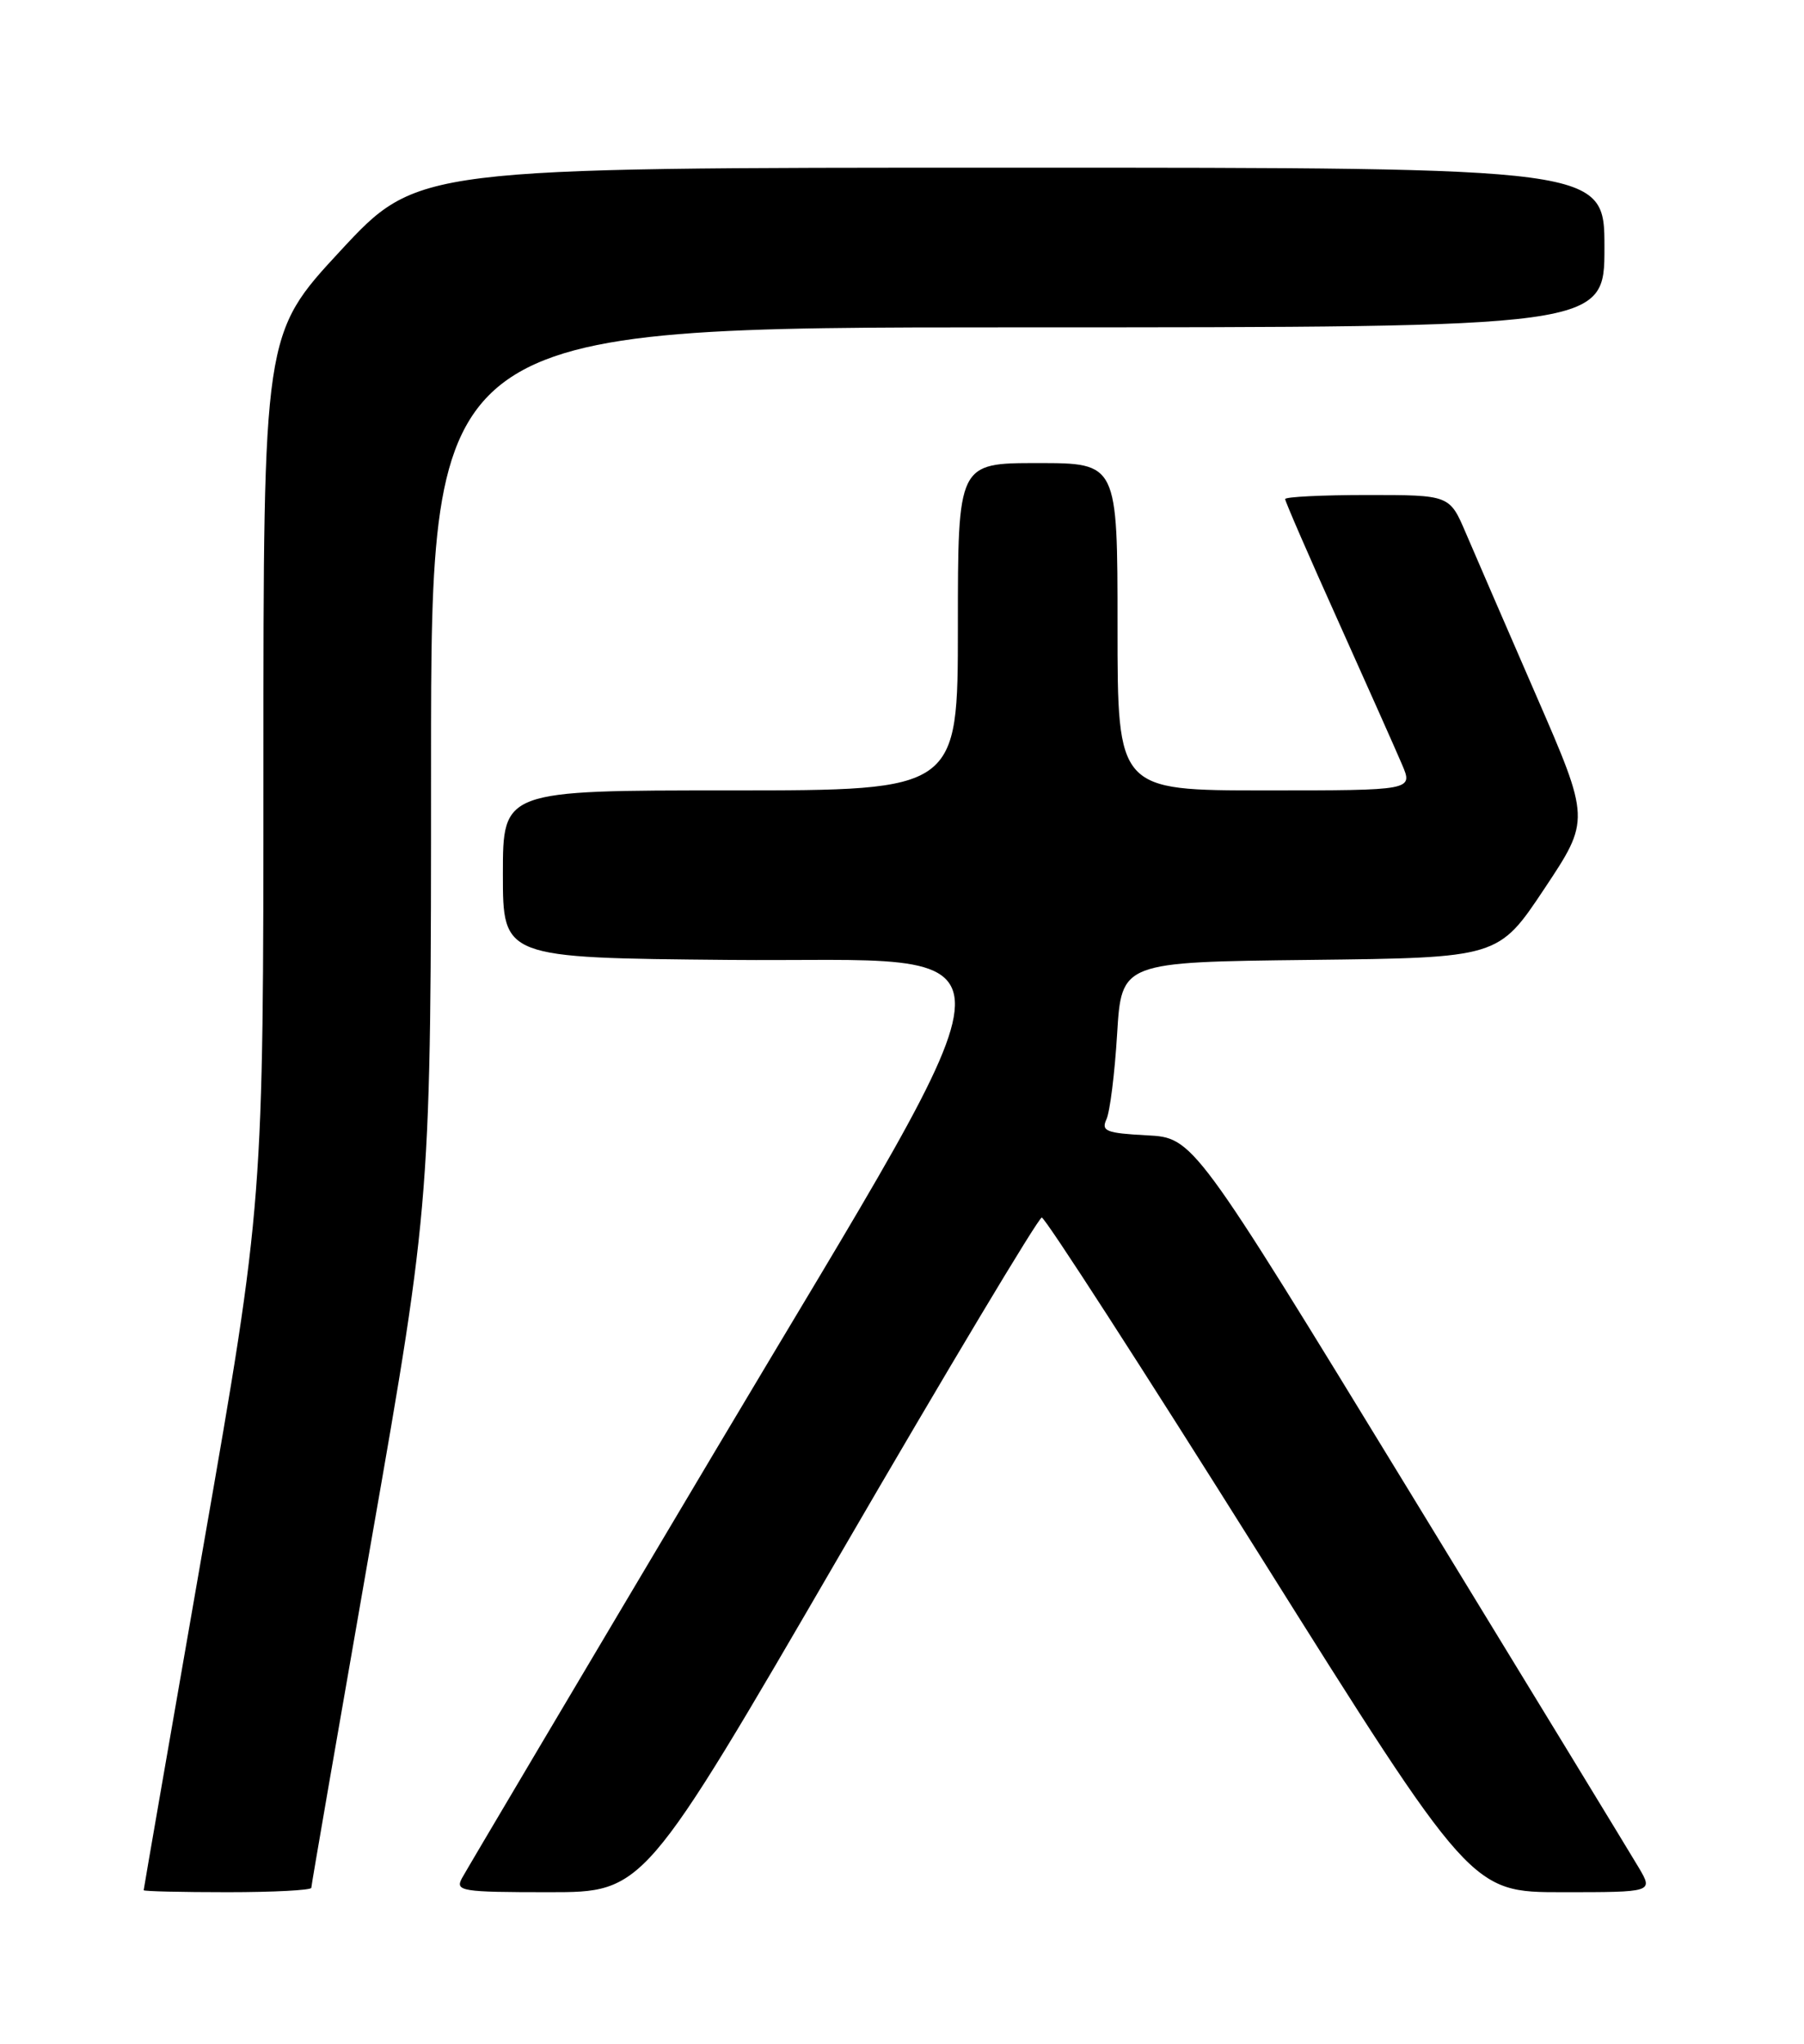 <?xml version="1.0" encoding="UTF-8" standalone="no"?>
<!DOCTYPE svg PUBLIC "-//W3C//DTD SVG 1.1//EN" "http://www.w3.org/Graphics/SVG/1.1/DTD/svg11.dtd" >
<svg xmlns="http://www.w3.org/2000/svg" xmlns:xlink="http://www.w3.org/1999/xlink" version="1.1" viewBox="0 0 226 256">
 <g >
 <path fill="currentColor"
d=" M 39.00 236.45 C 39.00 236.15 42.38 216.63 46.50 193.07 C 54.00 150.23 54.00 150.23 54.00 95.61 C 54.00 41.00 54.00 41.00 127.50 41.00 C 201.00 41.00 201.00 41.00 201.00 31.00 C 201.00 21.00 201.00 21.00 126.65 21.00 C 52.31 21.00 52.31 21.00 42.65 31.41 C 33.00 41.82 33.00 41.82 33.00 96.18 C 33.00 150.55 33.00 150.55 25.50 193.52 C 21.38 217.16 18.00 236.61 18.00 236.75 C 18.00 236.89 22.72 237.00 28.50 237.00 C 34.28 237.00 39.00 236.75 39.00 236.45 Z  M 105.21 194.75 C 118.71 171.51 130.10 152.50 130.51 152.50 C 130.93 152.50 143.20 171.51 157.79 194.75 C 184.31 237.00 184.31 237.00 195.71 237.00 C 207.11 237.00 207.11 237.00 205.31 233.94 C 204.31 232.25 191.35 210.99 176.50 186.69 C 149.50 142.50 149.50 142.50 143.66 142.20 C 138.58 141.93 137.93 141.67 138.61 140.20 C 139.05 139.26 139.65 134.45 139.95 129.50 C 140.50 120.50 140.50 120.50 164.11 120.23 C 187.72 119.96 187.72 119.96 193.47 111.32 C 199.22 102.68 199.22 102.68 192.44 87.09 C 188.71 78.52 184.75 69.36 183.63 66.75 C 181.60 62.00 181.60 62.00 171.30 62.00 C 165.64 62.00 161.00 62.23 161.00 62.51 C 161.00 62.80 163.98 69.66 167.63 77.76 C 171.27 85.87 174.88 93.96 175.64 95.75 C 177.03 99.00 177.03 99.00 158.51 99.00 C 140.00 99.00 140.00 99.00 140.00 78.50 C 140.00 58.00 140.00 58.00 130.00 58.00 C 120.00 58.00 120.00 58.00 120.00 78.50 C 120.00 99.00 120.00 99.00 91.50 99.00 C 63.00 99.00 63.00 99.00 63.00 109.48 C 63.00 119.97 63.00 119.97 91.25 120.23 C 129.30 120.59 129.48 114.66 89.44 182.00 C 72.60 210.32 58.39 234.29 57.87 235.25 C 57.00 236.87 57.80 237.00 68.79 237.00 C 80.66 237.00 80.66 237.00 105.21 194.75 Z "/>
</g>
</svg>